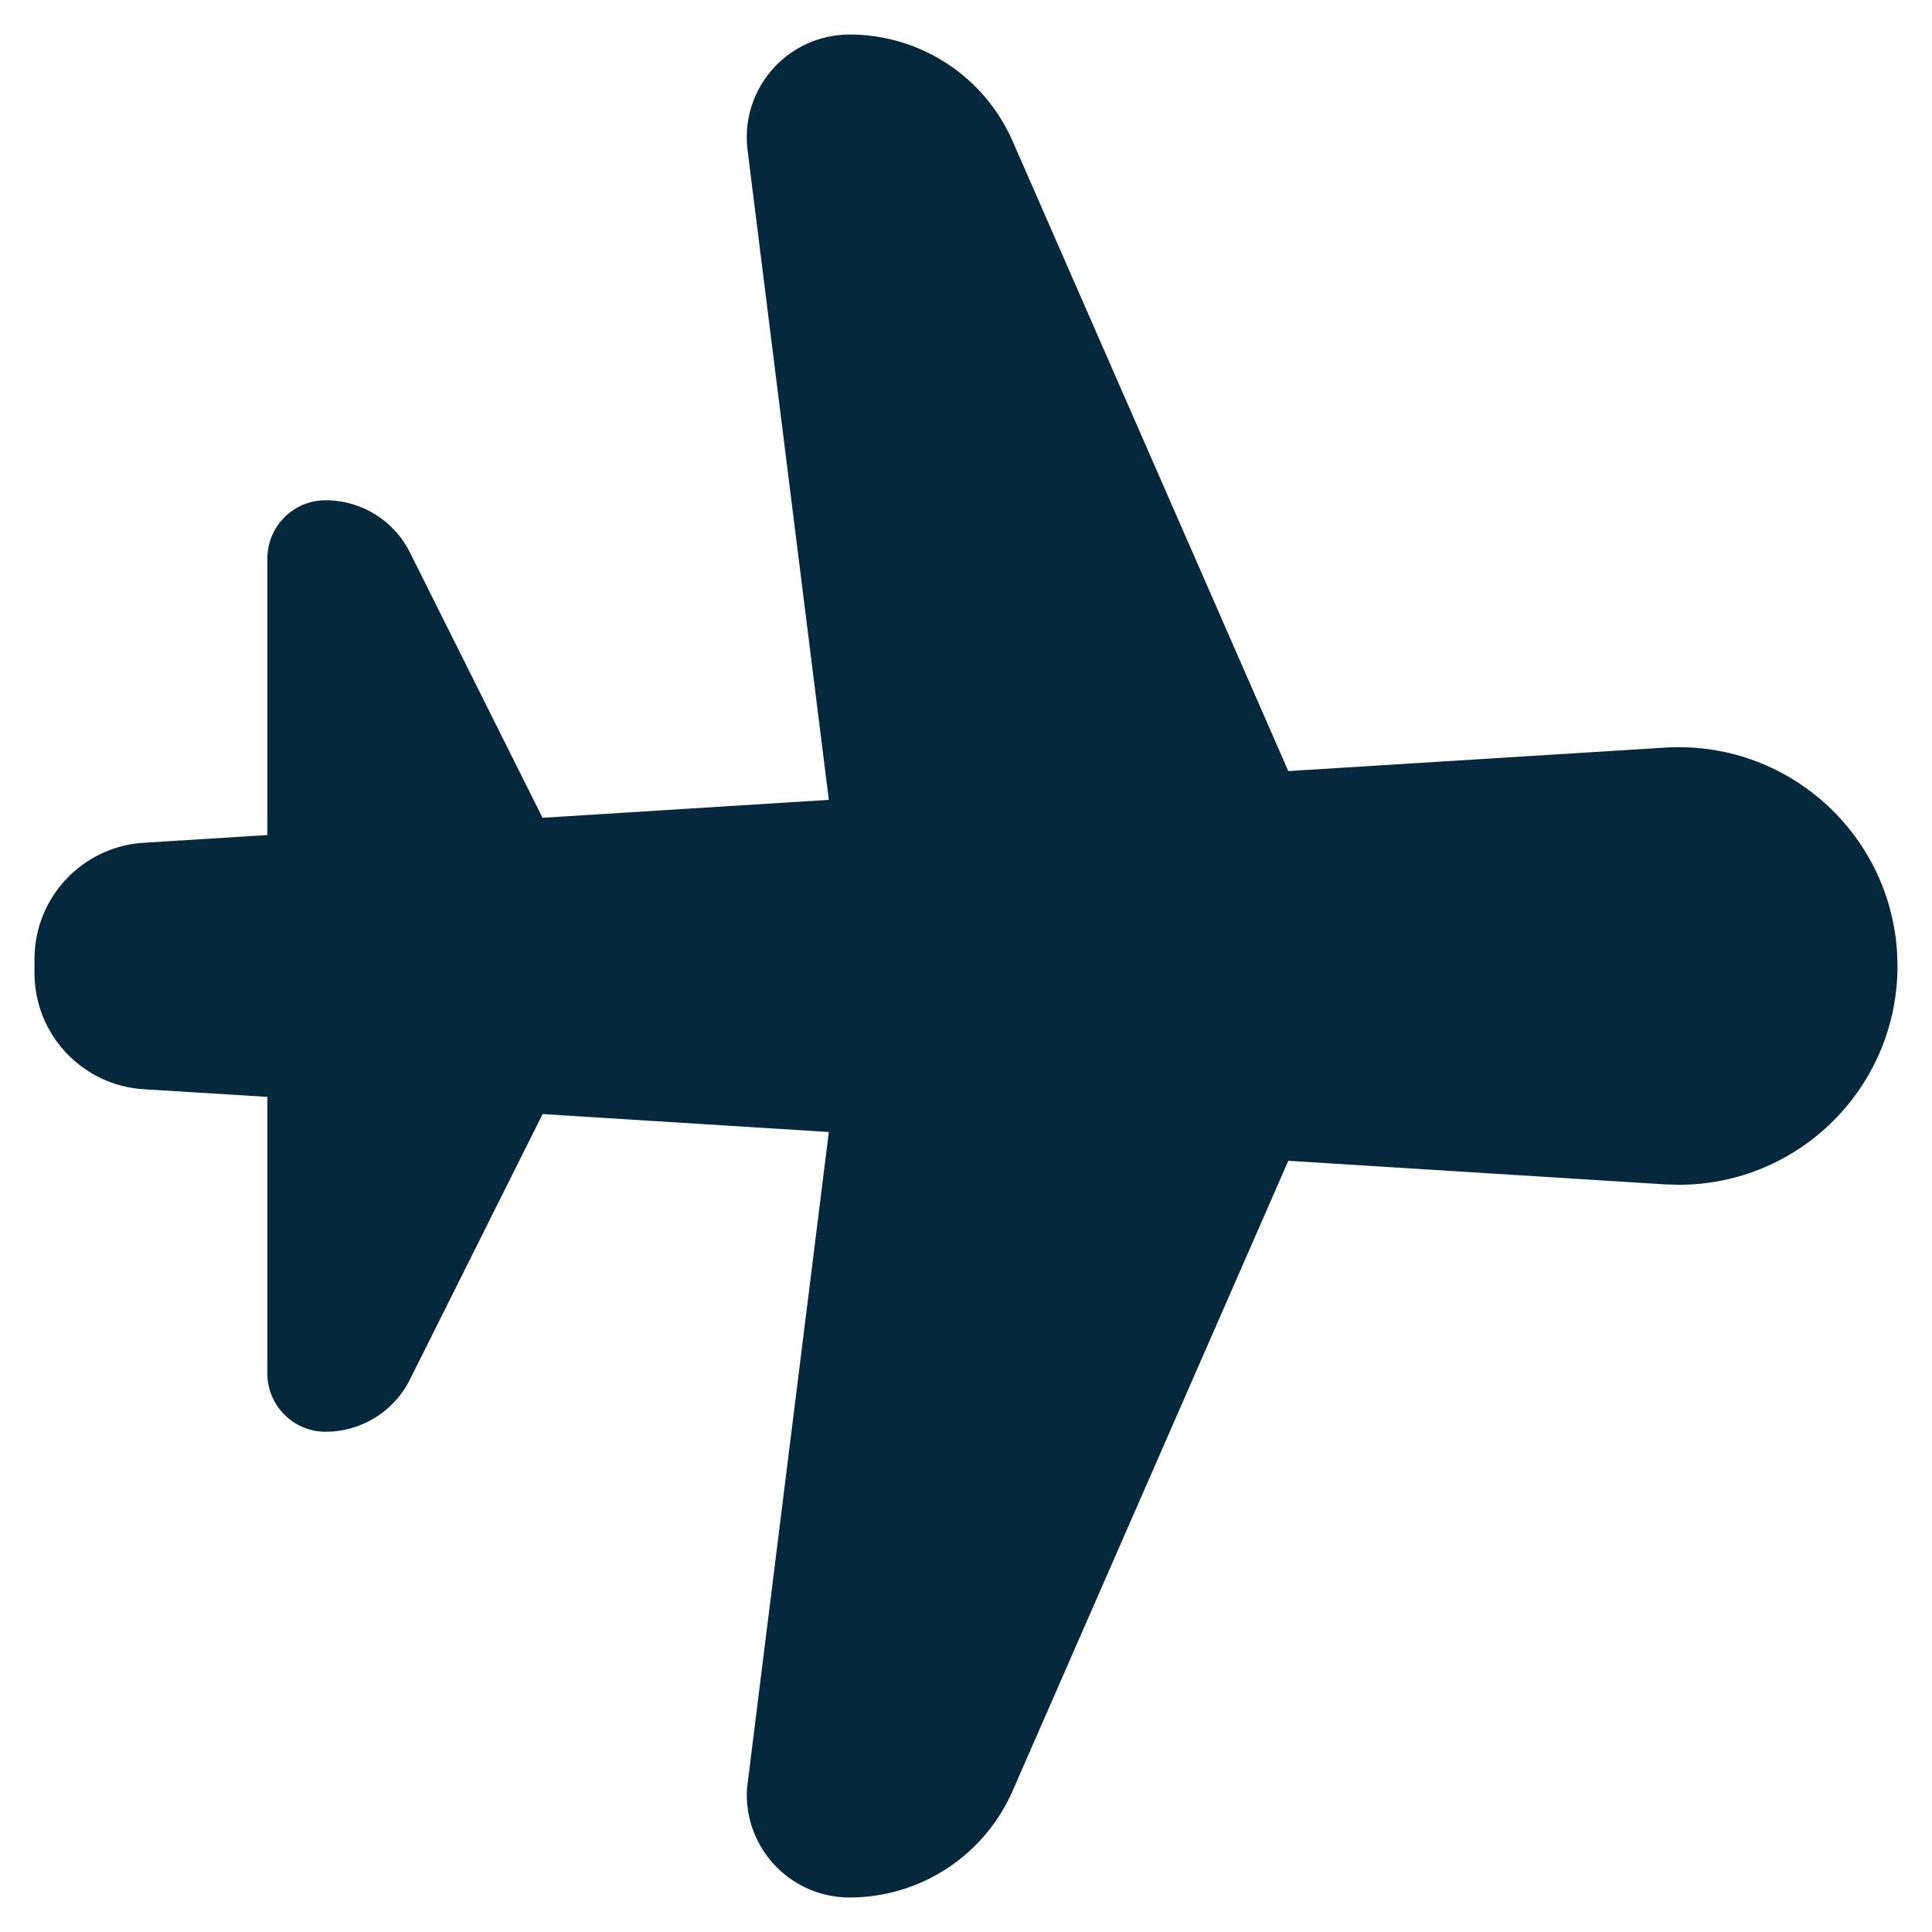<svg width="28" height="28" viewBox="0 0 28 28" fill="none" xmlns="http://www.w3.org/2000/svg">
<g id="&#240;&#159;&#166;&#134; icon &#34;Airplane&#34;">
<path id="Vector" d="M12.312 0.5C13.338 0.5 14.265 1.107 14.676 2.046L18.671 11.175L24.132 10.835C25.879 10.726 27.385 12.055 27.494 13.802L27.5 14C27.5 15.751 26.081 17.171 24.329 17.171L24.132 17.165L18.671 16.823L14.676 25.954C14.265 26.893 13.338 27.5 12.312 27.5C11.49 27.5 10.823 26.833 10.823 26.01L10.826 25.918L12.012 16.406L7.864 16.146L5.94 19.995C5.709 20.458 5.236 20.75 4.719 20.75C4.253 20.75 3.875 20.372 3.875 19.906V15.897L2.082 15.786C1.193 15.731 0.5 14.993 0.5 14.102V13.898C0.5 13.007 1.193 12.269 2.082 12.214L3.875 12.102V8.094C3.875 7.628 4.253 7.25 4.719 7.25C5.236 7.25 5.709 7.542 5.94 8.005L7.863 11.852L12.012 11.592L10.834 2.174C10.732 1.358 11.311 0.614 12.128 0.512C12.189 0.504 12.251 0.5 12.312 0.5Z" fill="#06283D"/>
</g>
</svg>
